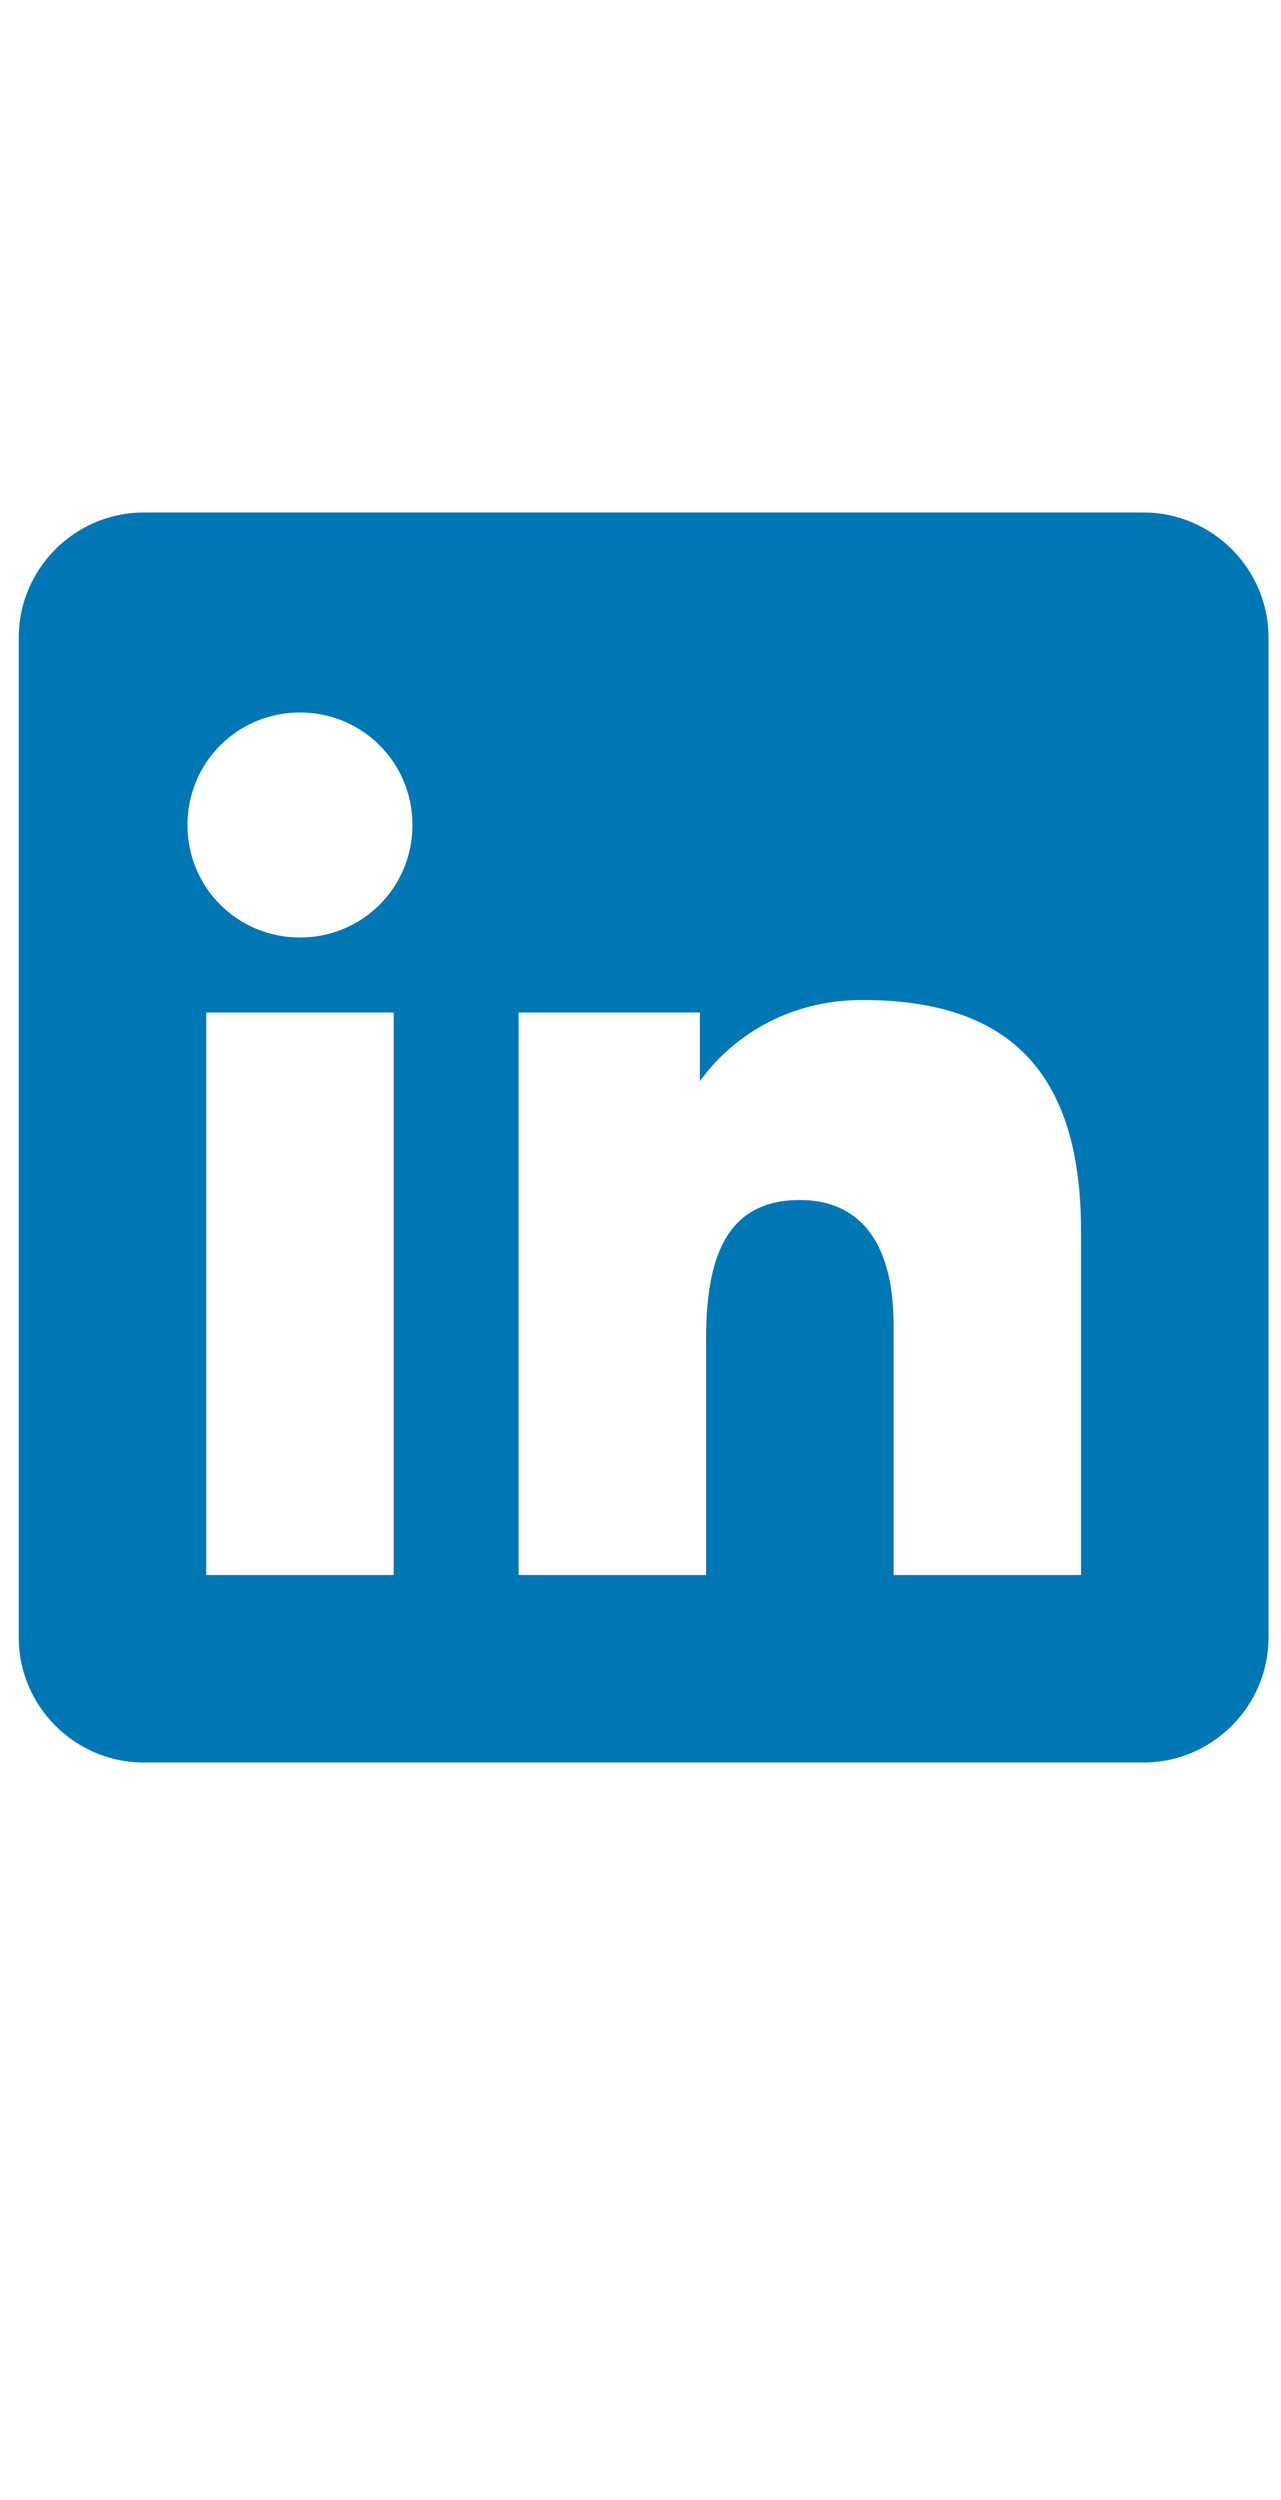 <?xml version="1.0" encoding="utf-8"?>
<!-- Generator: Adobe Illustrator 22.1.0, SVG Export Plug-In . SVG Version: 6.00 Build 0)  -->
<svg version="1.1" id="Layer_1" xmlns="http://www.w3.org/2000/svg" xmlns:xlink="http://www.w3.org/1999/xlink" x="0px" y="0px"
	 viewBox="0 0 20.5 40" style="enable-background:new 0 0 20.5 40;" xml:space="preserve">
<style type="text/css">
	.st0{display:none;}
	.st1{display:inline;}
	.st2{fill:#FFFFFF;}
	.st3{fill:#0077B5;}
</style>
<g id="Realese-1" class="st0">
	<g id="Realese_user_page-FINAL" transform="translate(-67, -488)">
		<g id="_x34_" transform="translate(67, 488)" class="st1">
			<path id="Fill-4775" class="st2" d="M18.2,11.3c-0.5-0.5-2.7-2.1-7.5-2.1c0,0-5.7-0.3-8.5,2.2C0.6,13,0.1,15.2,0,18
				c0,2.8-0.1,8.1,5,9.5l0,0v2.2c0,0,0,0.9,0.5,1.1c0.7,0.2,1.1-0.5,1.8-1.2c0.4-0.4,0.9-1,1.3-1.4c3.5,0.3,6.1-0.4,6.4-0.5
				c0.7-0.2,4.7-0.7,5.3-6C21,16.3,20,12.8,18.2,11.3 M18.8,21.3c-0.5,4.4-3.8,4.7-4.4,4.9c-0.3,0.1-2.6,0.7-5.5,0.5
				c0,0-2.2,2.6-2.9,3.3c-0.1,0.1-0.2,0.2-0.3,0.1c-0.1,0-0.2-0.2-0.1-0.4c0-0.3,0-3.6,0-3.6l0,0c-4.3-1.2-4-5.7-4-8
				s0.5-4.3,1.8-5.6c2.4-2.1,7.2-1.8,7.2-1.8c4.1,0,6,1.2,6.5,1.7C18.6,13.7,19.3,16.8,18.8,21.3"/>
			<path id="Fill-4777" class="st2" d="M12.6,18.2c-0.1,0-0.3-0.1-0.3-0.3c0-0.9-0.5-1.4-1.4-1.4c-0.2,0-0.3-0.1-0.3-0.3
				c0-0.2,0.1-0.3,0.3-0.3c1.2,0.1,1.8,0.7,1.9,1.9C12.9,18,12.8,18.2,12.6,18.2L12.6,18.2"/>
			<path id="Fill-4779" class="st2" d="M14,18.7L14,18.7c-0.2,0-0.3-0.1-0.3-0.3c0-0.9-0.2-1.7-0.8-2.3c-0.6-0.6-1.3-1-2.4-1
				c-0.2,0-0.3-0.1-0.3-0.3s0.1-0.3,0.3-0.3c1.2,0.1,2.1,0.5,2.7,1.2c0.7,0.7,1,1.6,1,2.7C14.3,18.5,14.2,18.7,14,18.7"/>
			<path id="Fill-4781" class="st2" d="M15.5,19.2c-0.1,0-0.3-0.1-0.3-0.3c0-1.7-0.5-2.9-1.5-3.9c-1-0.9-2.2-1.4-3.6-1.4
				c-0.2,0-0.3-0.1-0.3-0.3S9.9,13,10.1,13l0,0c1.6,0,2.9,0.5,4,1.6c1.1,1,1.6,2.5,1.6,4.3C15.7,19.1,15.6,19.2,15.5,19.2L15.5,19.2
				z"/>
			<path id="Fill-4783" class="st2" d="M11.1,21.6c0,0,0.4,0,0.6-0.2l0.4-0.5c0.2-0.3,0.7-0.4,1.1-0.2c0.3,0.1,0.7,0.4,1,0.6
				s0.9,0.7,0.9,0.7c0.3,0.3,0.4,0.6,0.2,1l0,0c-0.2,0.4-0.5,0.7-0.8,1l0,0c-0.3,0.2-0.6,0.4-0.9,0.4h-0.1c-0.1,0-0.2,0-0.4-0.1l0,0
				c-0.4-0.1-1.1-0.4-2.3-1.1c-0.8-0.4-1.4-0.9-2-1.3c-0.3-0.2-0.6-0.5-0.9-0.8l0,0l0,0l0,0l0,0l0,0l0,0c-0.3-0.3-0.6-0.6-0.8-0.9
				c-0.4-0.5-0.9-1.2-1.3-2c-0.7-1.2-1-1.9-1.1-2.3l0,0c0-0.1-0.1-0.2-0.1-0.4c0-0.1,0-0.1,0-0.1c0-0.3,0.2-0.6,0.4-0.9l0,0
				c0.3-0.4,0.7-0.6,1-0.8l0,0c0.4-0.2,0.8-0.1,1,0.2c0,0,0.5,0.6,0.7,0.9c0.2,0.3,0.5,0.7,0.6,1c0.3,0.5,0.1,0.9-0.2,1.1l-0.5,0.4
				C7.5,17.6,7.5,18,7.5,18S8.2,20.9,11.1,21.6"/>
		</g>
	</g>
</g>
<path class="st3" d="M18.3,8.2h-16c-1.1,0-2,0.9-2,2v16c0,1.1,0.9,2,2,2h16c1.1,0,2-0.9,2-2v-16C20.3,9.1,19.4,8.2,18.3,8.2z
	 M6.3,25.2h-3v-9h3V25.2z M4.8,15c-1,0-1.8-0.8-1.8-1.8s0.8-1.8,1.8-1.8s1.8,0.8,1.8,1.8S5.8,15,4.8,15z M17.3,25.2h-3v-4
	c0-1.4-0.6-2-1.5-2c-1.1,0-1.5,0.8-1.5,2.2v3.8h-3v-9h2.9v1.1c0.5-0.7,1.4-1.3,2.6-1.3c2.3,0,3.5,1.1,3.5,3.7V25.2z"/>
</svg>
